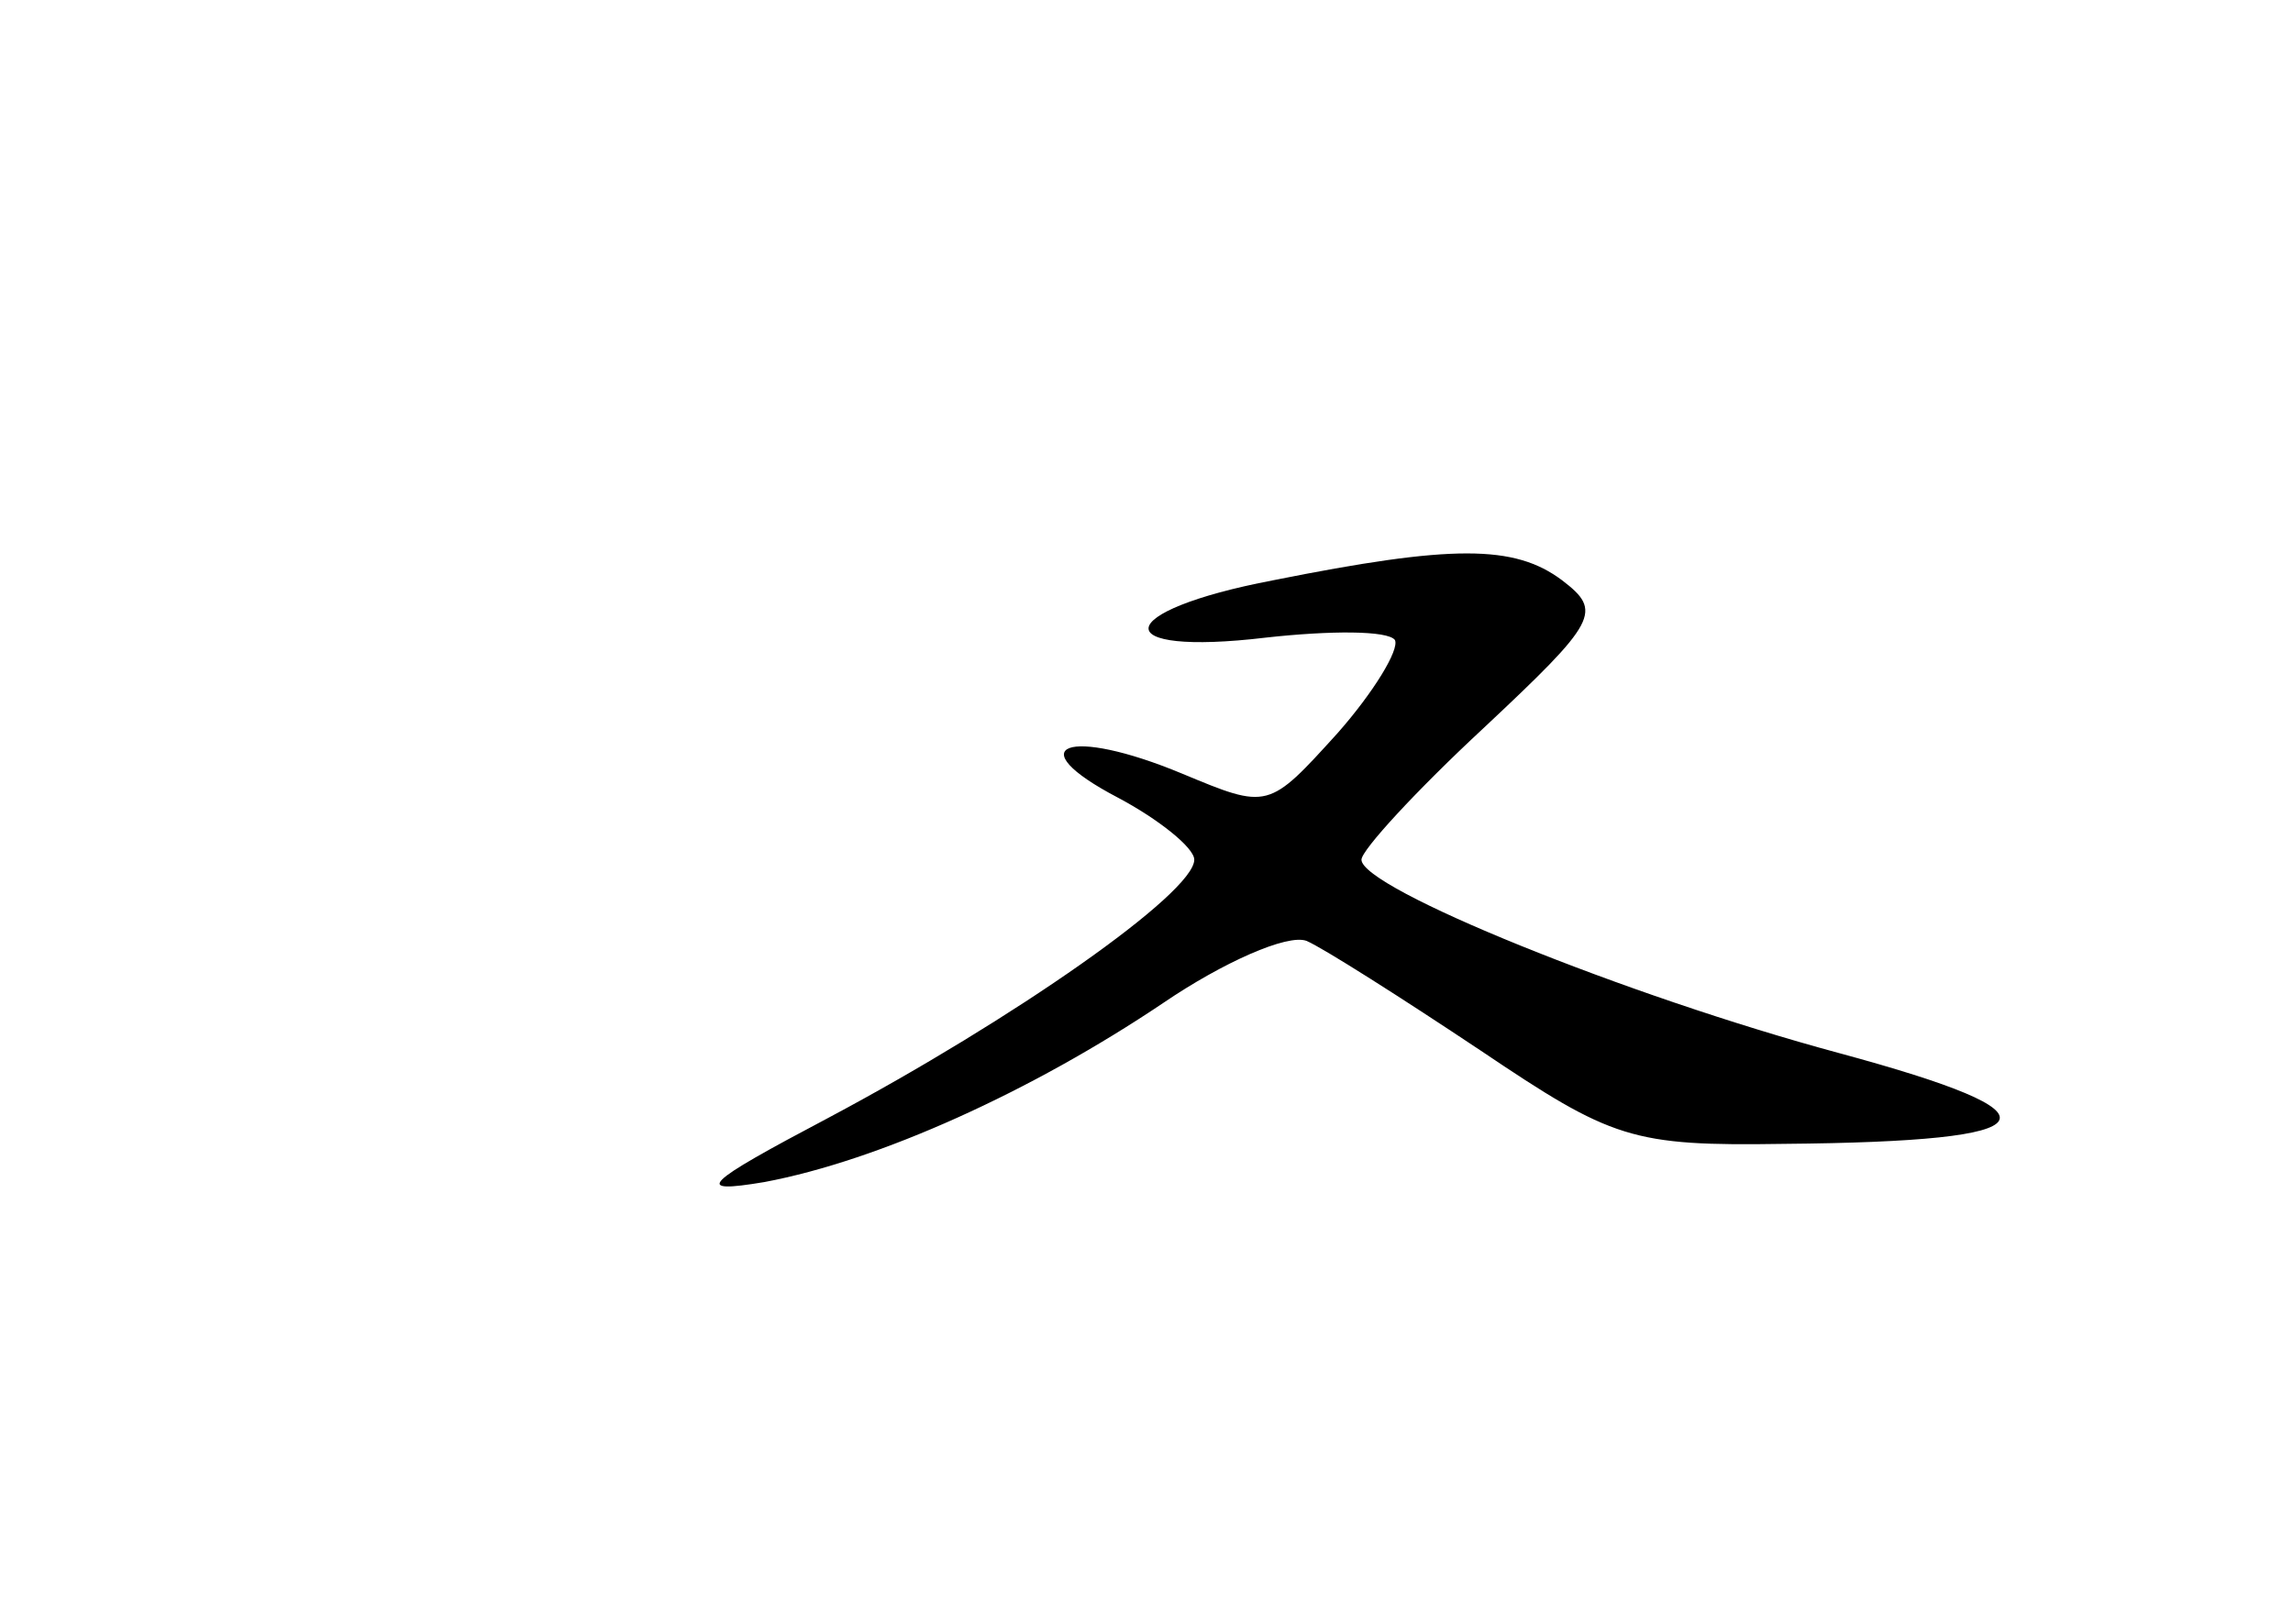 <?xml version="1.0" standalone="no"?>
<!DOCTYPE svg PUBLIC "-//W3C//DTD SVG 20010904//EN"
 "http://www.w3.org/TR/2001/REC-SVG-20010904/DTD/svg10.dtd">
<svg version="1.0" xmlns="http://www.w3.org/2000/svg"
 width="96pt" height="68pt" viewBox="0 0 96 68"
 preserveAspectRatio="xMidYMid meet">
<g transform="translate(0,68) scale(0.1,-0.1)"
fill="#000000" stroke="none">
<path d="M533 437 c-68 -13 -70 -32 -3 -24 27 3 51 3 54 -1 2 -4 -9 -22 -24
-39 -29 -32 -29 -32 -65 -17 -48 20 -69 12 -27 -10 17 -9 32 -21 32 -26 0 -14
-76 -67 -153 -108 -53 -28 -57 -32 -27 -27 48 9 112 38 167 75 25 17 52 29 60
26 7 -3 40 -24 73 -46 55 -37 63 -40 127 -39 113 1 119 12 23 38 -89 24 -200
69 -200 81 0 4 23 29 51 55 48 45 50 49 33 62 -20 15 -46 15 -121 0z"/>
</g>
</svg>

